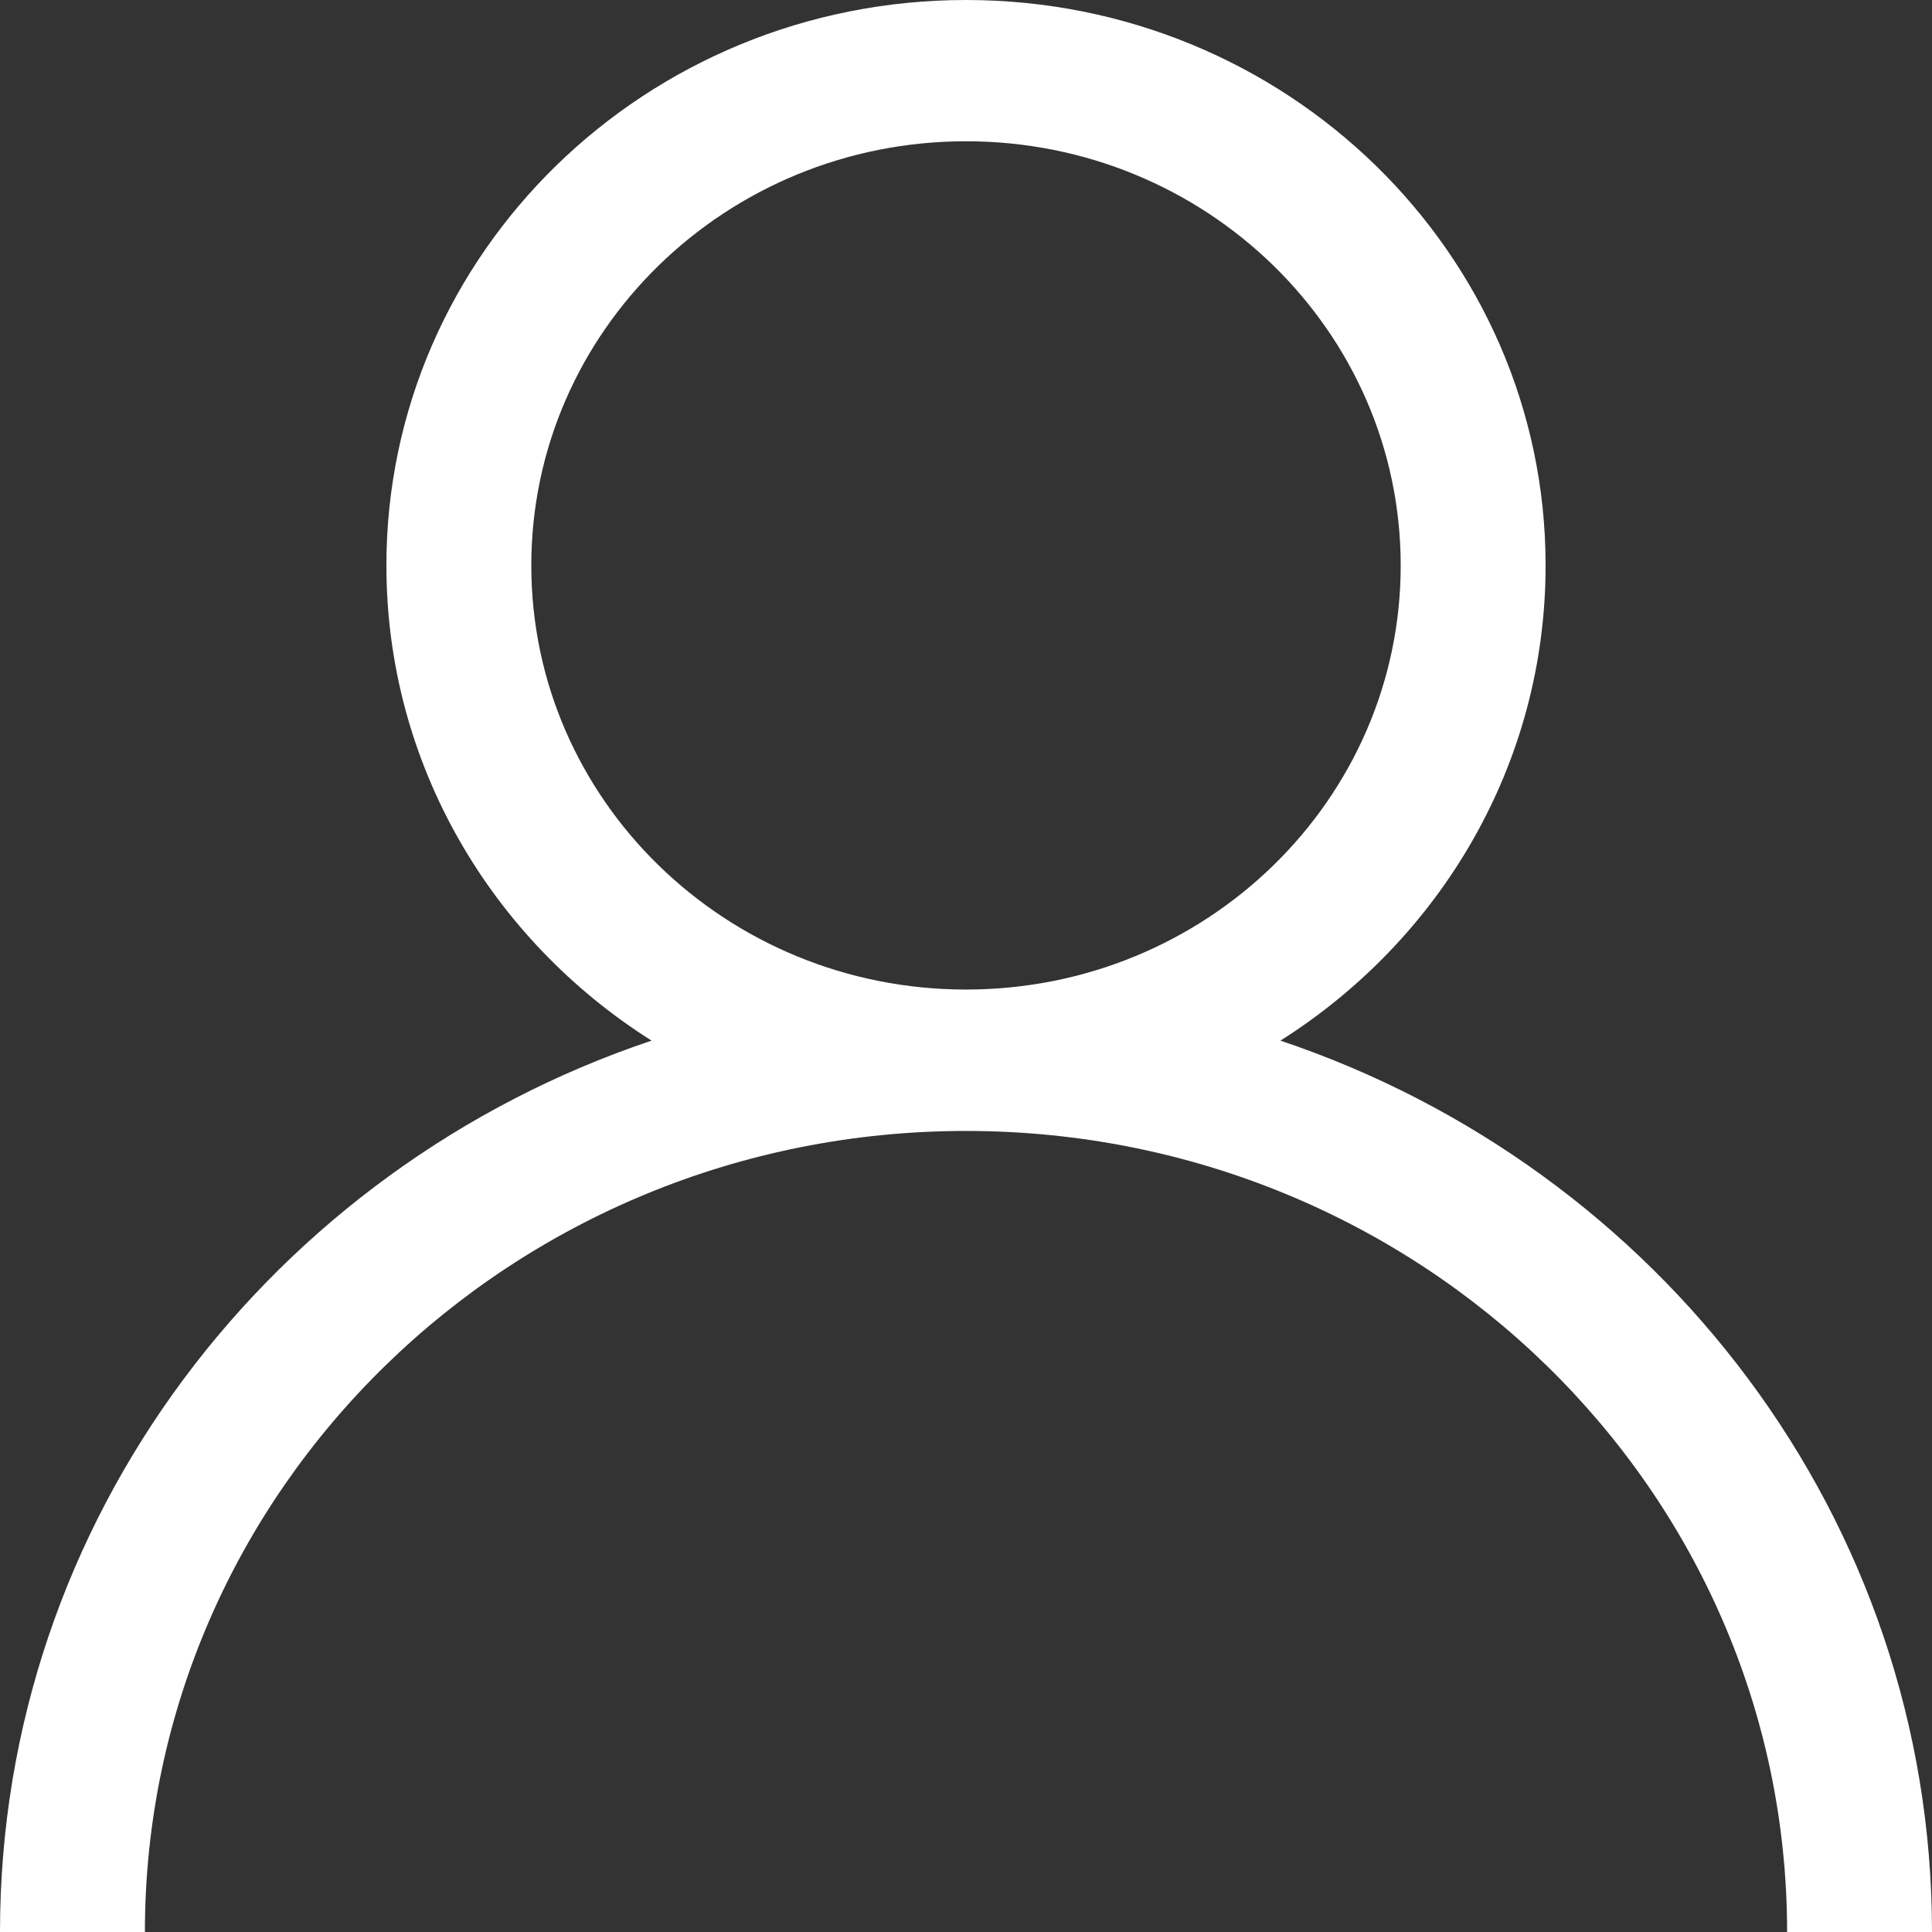 <svg xmlns="http://www.w3.org/2000/svg" width="16" height="16" viewBox="0 0 16 16">
    <rect x="0" y="0" width="16" height="16" fill="#333333" stroke="none"/>
    <path fill="#FFF" fill-rule="nonzero" d="M8 8.195c1.988 0 3.6-1.572 3.6-3.512S9.988 1.17 8 1.17 4.4 2.743 4.4 4.683 6.012 8.195 8 8.195zm-2.604.423C4.075 7.784 3.2 6.333 3.2 4.683 3.2 2.097 5.349 0 8 0s4.8 2.097 4.8 4.683c0 1.65-.875 3.1-2.196 3.935C13.744 9.672 16 12.578 16 16h-1.2c0-3.664-3.044-6.634-6.8-6.634S1.2 12.336 1.2 16H0c0-3.421 2.256-6.328 5.396-7.382z"/>
</svg>
